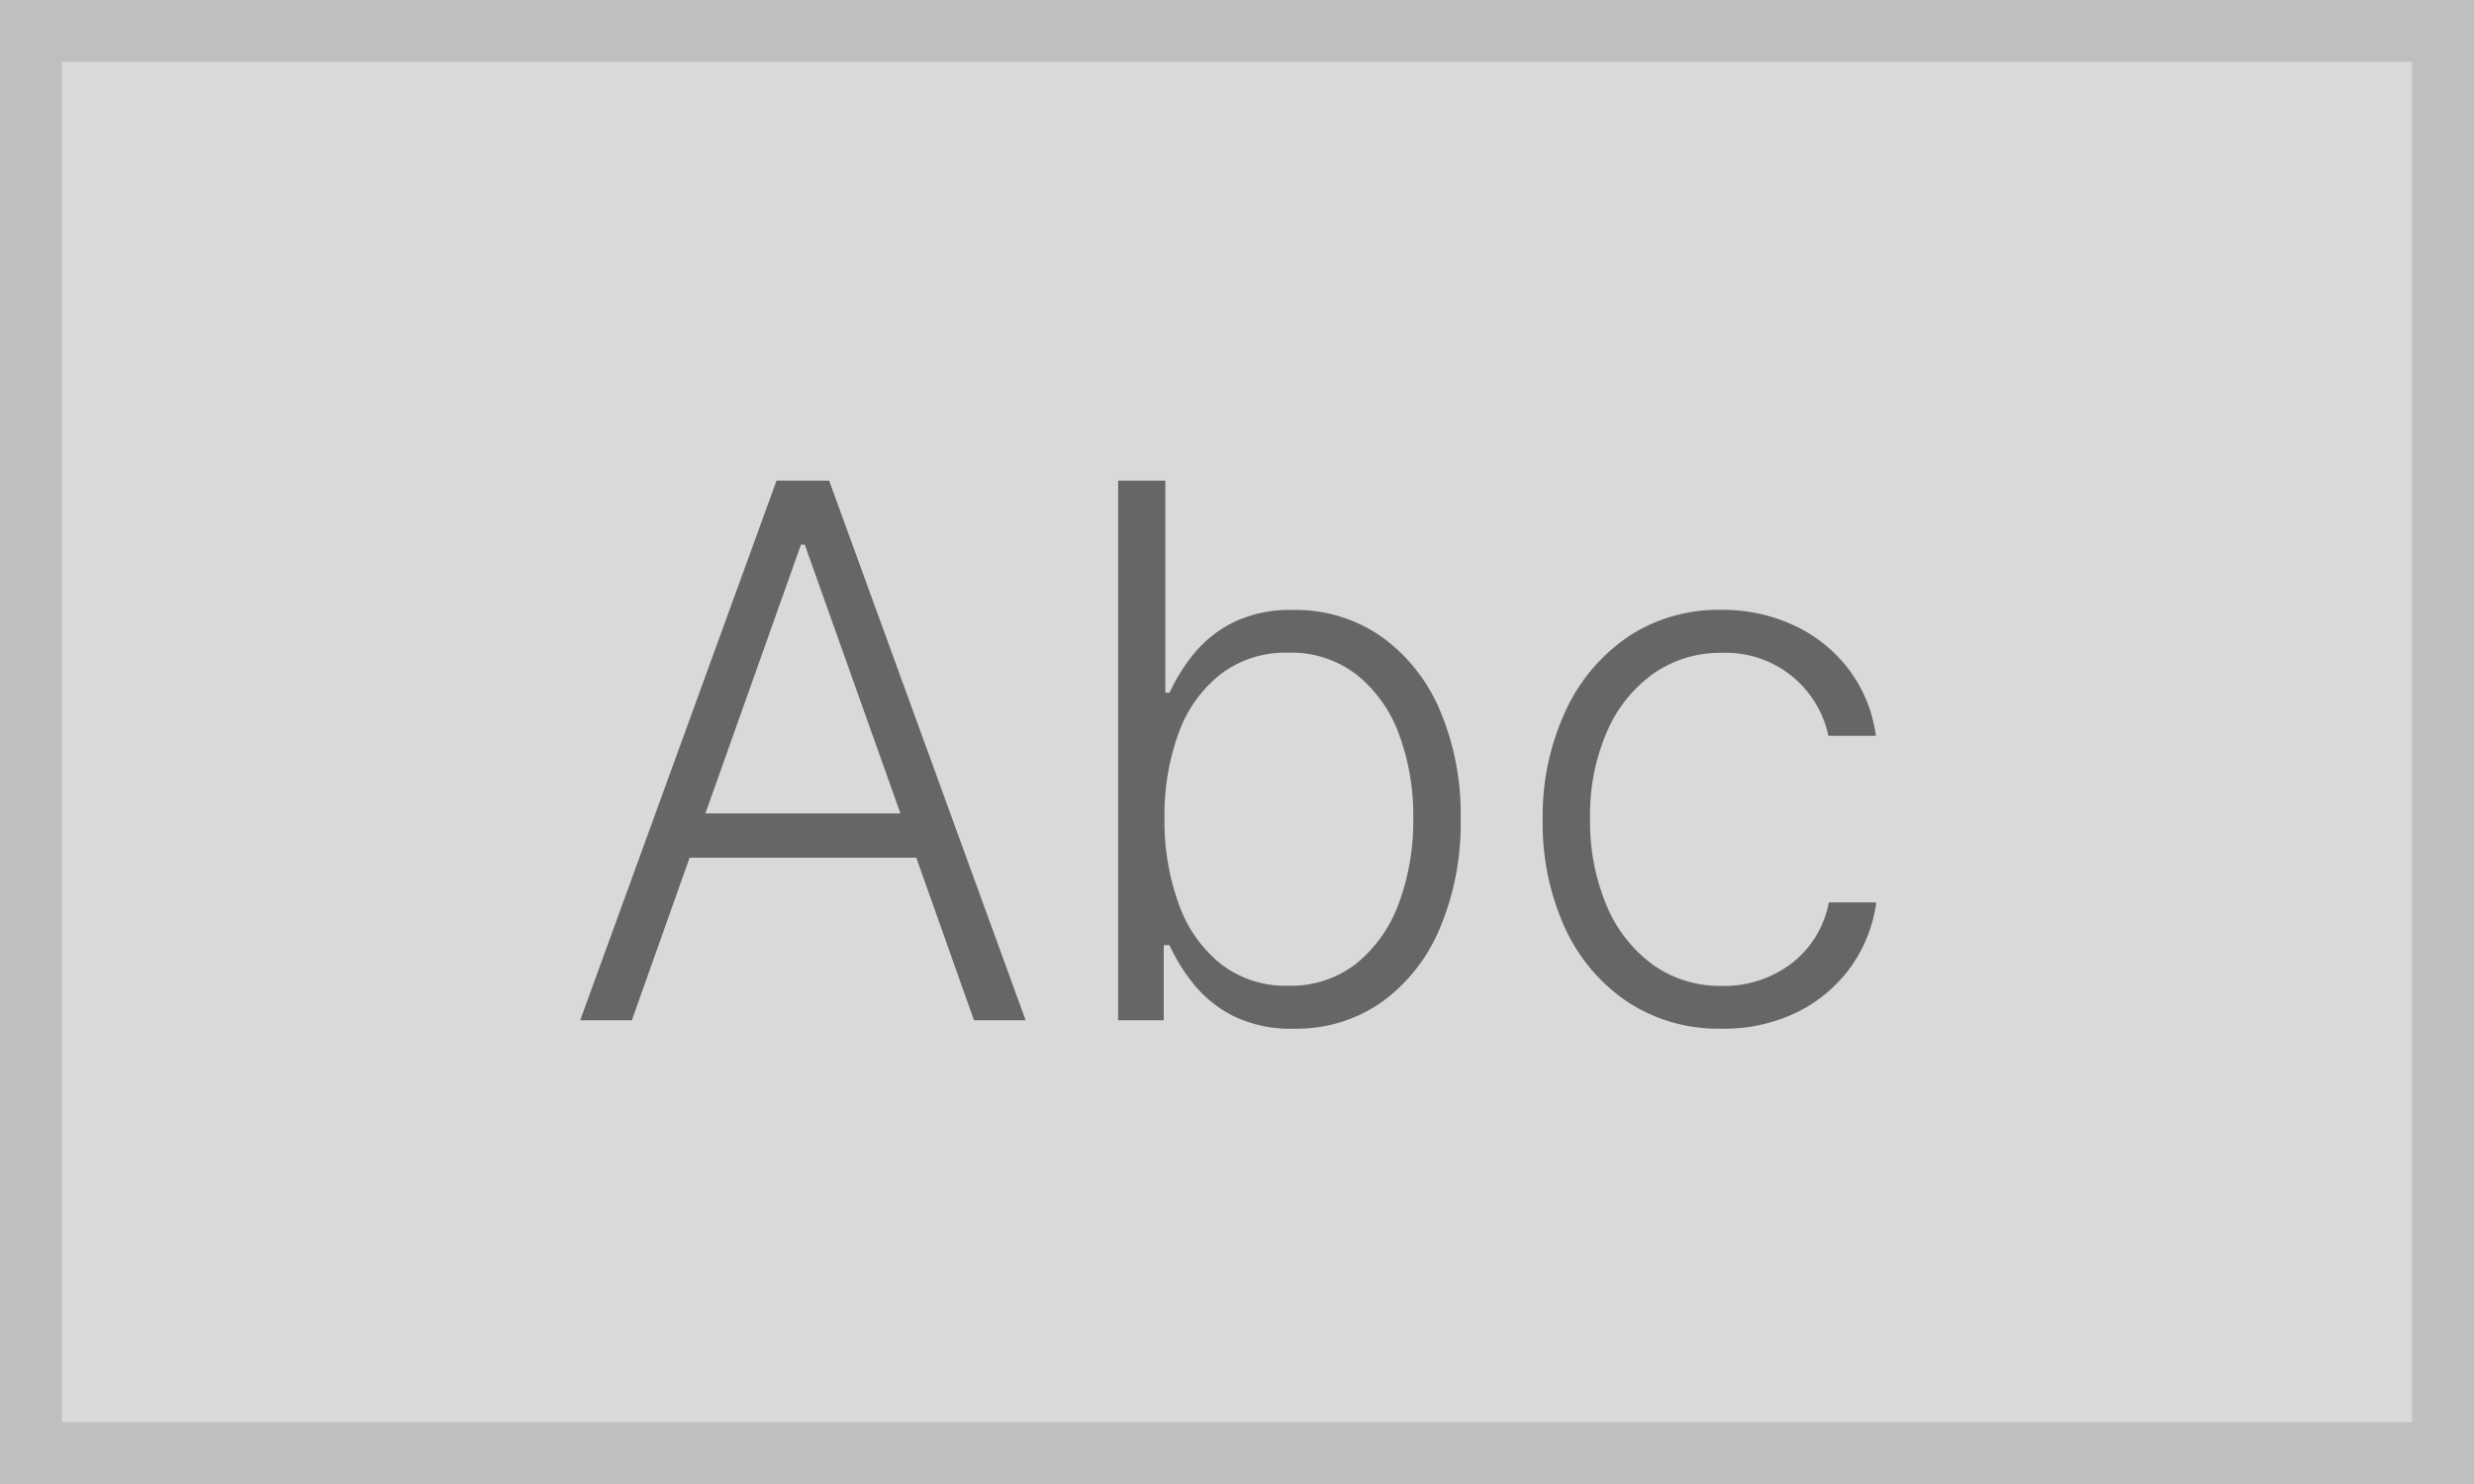 <svg xmlns="http://www.w3.org/2000/svg" width="80" height="48" viewBox="0 0 80 48"><g transform="translate(-1 -1)"><g transform="translate(1 1)" fill="#d9d9d9" stroke="#bfbfbf" stroke-miterlimit="10" stroke-width="2"><rect width="80" height="48" stroke="none"/><rect x="1" y="1" width="78" height="46" fill="none"/></g><path d="M-19.568,0h-1.67l6.349-17.455h1.7L-6.835,0h-1.67l-1.866-5.259H-17.7Zm2.378-6.69h6.307l-3.094-8.693H-14.1ZM-3.844,0V-17.455h1.526v6.861h.136A6.048,6.048,0,0,1-1.44-11.8,3.917,3.917,0,0,1-.17-12.844a4.16,4.16,0,0,1,1.986-.426,4.825,4.825,0,0,1,2.834.848,5.6,5.6,0,0,1,1.9,2.369,8.588,8.588,0,0,1,.682,3.541A8.718,8.718,0,0,1,6.55-2.953,5.579,5.579,0,0,1,4.662-.575,4.792,4.792,0,0,1,1.841.273,4.186,4.186,0,0,1-.149-.153,3.948,3.948,0,0,1-1.432-1.206a5.946,5.946,0,0,1-.75-1.223h-.187V0Zm1.5-6.537a7.82,7.82,0,0,0,.469,2.8A4.309,4.309,0,0,0-.511-1.811a3.424,3.424,0,0,0,2.165.695,3.43,3.43,0,0,0,2.207-.72A4.459,4.459,0,0,0,5.233-3.784,7.665,7.665,0,0,0,5.7-6.537a7.538,7.538,0,0,0-.464-2.719,4.379,4.379,0,0,0-1.368-1.922,3.47,3.47,0,0,0-2.216-.712A3.466,3.466,0,0,0-.52-11.2,4.233,4.233,0,0,0-1.879-9.311,7.684,7.684,0,0,0-2.344-6.537ZM15.673.273a5.348,5.348,0,0,1-3.06-.878,5.761,5.761,0,0,1-2.016-2.4,8.134,8.134,0,0,1-.712-3.477,8.07,8.07,0,0,1,.729-3.5A5.865,5.865,0,0,1,12.639-12.4a5.253,5.253,0,0,1,3.009-.874,5.452,5.452,0,0,1,2.382.511,4.726,4.726,0,0,1,1.76,1.423A4.564,4.564,0,0,1,20.659-9.2H19.125a3.4,3.4,0,0,0-1.146-1.9,3.4,3.4,0,0,0-2.305-.784,3.755,3.755,0,0,0-2.216.678,4.484,4.484,0,0,0-1.5,1.884,6.758,6.758,0,0,0-.541,2.791,7,7,0,0,0,.533,2.817,4.513,4.513,0,0,0,1.491,1.913,3.728,3.728,0,0,0,2.237.69,3.593,3.593,0,0,0,2.25-.724,3.24,3.24,0,0,0,1.21-1.977h1.534a4.676,4.676,0,0,1-.839,2.109A4.663,4.663,0,0,1,18.1-.256,5.368,5.368,0,0,1,15.673.273Z" transform="translate(41 34)" fill="#666"/></g></svg>
